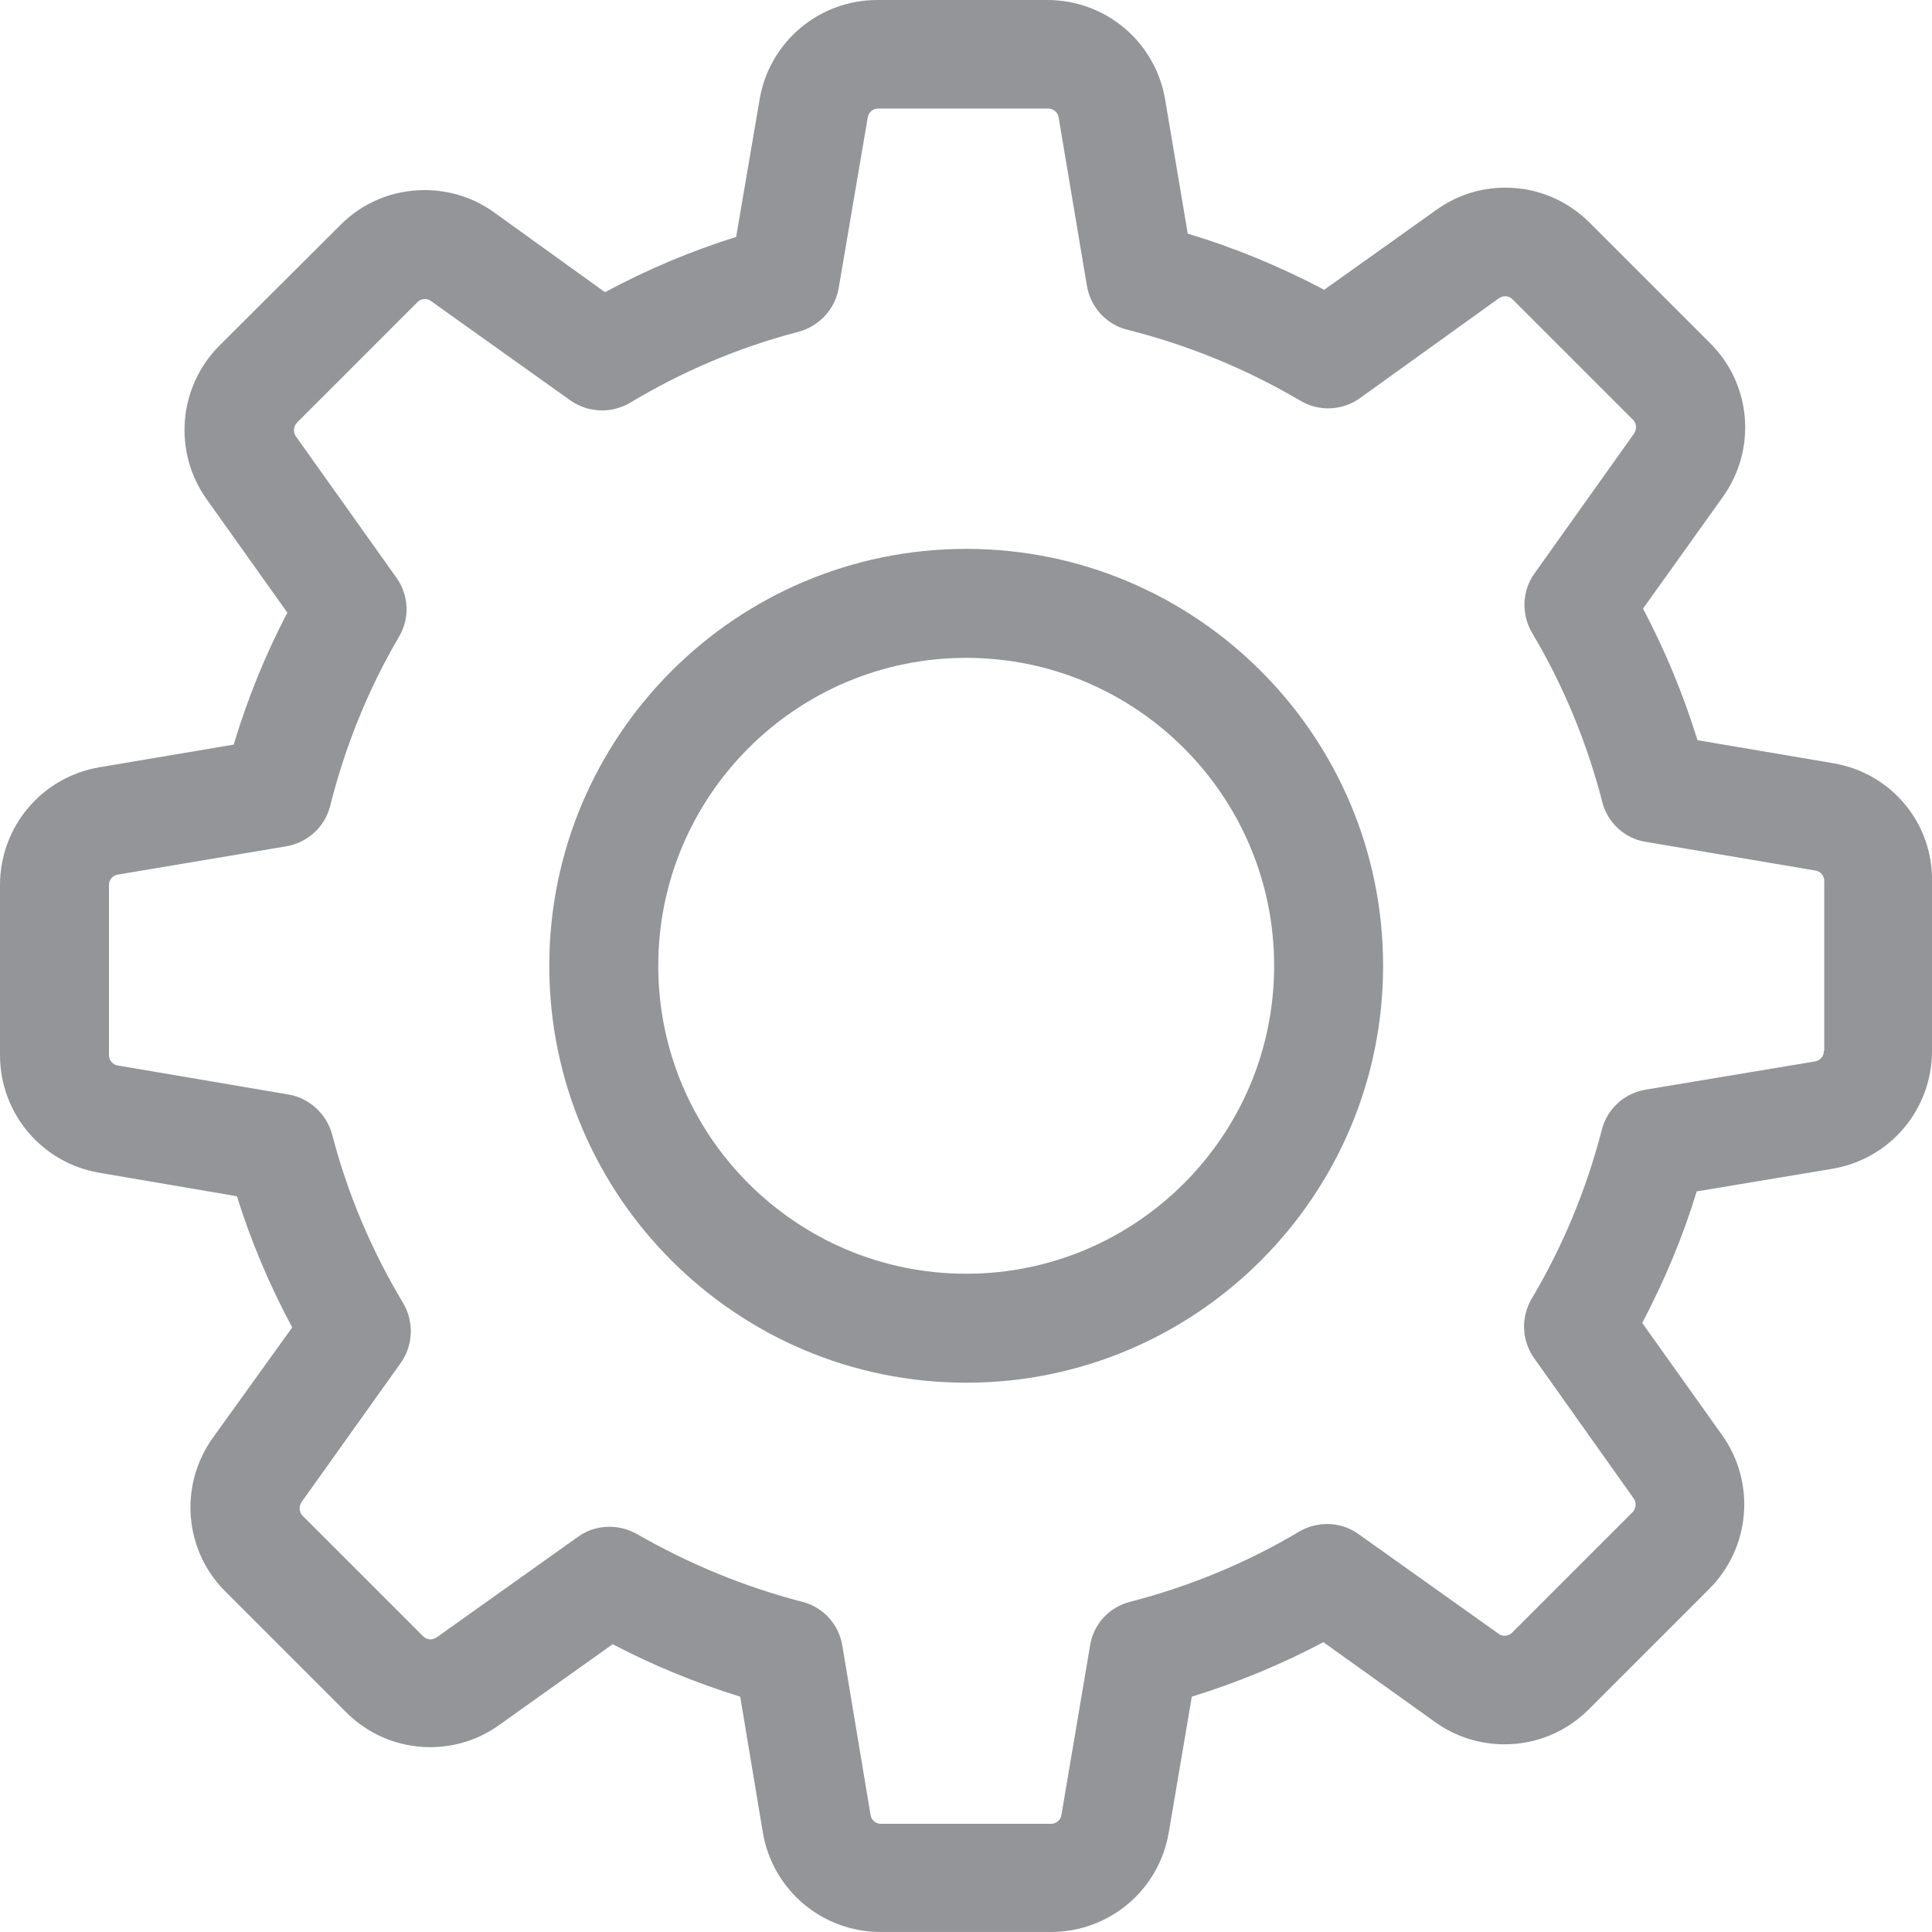 <?xml version="1.0" encoding="utf-8"?>
<!-- Generator: Adobe Illustrator 16.0.0, SVG Export Plug-In . SVG Version: 6.00 Build 0)  -->
<!DOCTYPE svg PUBLIC "-//W3C//DTD SVG 1.1//EN" "http://www.w3.org/Graphics/SVG/1.1/DTD/svg11.dtd">
<svg version="1.1" id="Layer_1" xmlns="http://www.w3.org/2000/svg" xmlns:xlink="http://www.w3.org/1999/xlink" x="0px" y="0px"
	 width="150px" height="150px" viewBox="0 0 150 150" enable-background="new 0 0 150 150" xml:space="preserve">
<g>
	<g>
		<path fill="#939598" d="M142.322,59.254l-10.529-1.786c-1.096-3.541-2.506-6.956-4.229-10.215l6.204-8.68
			c2.633-3.697,2.225-8.742-1.002-11.938l-9.338-9.338c-1.756-1.755-4.074-2.727-6.549-2.727c-1.943,0-3.792,0.596-5.359,1.724
			l-8.711,6.204c-3.384-1.786-6.924-3.259-10.591-4.355L90.463,7.739C89.711,3.259,85.857,0,81.313,0H68.121
			c-4.543,0-8.397,3.259-9.149,7.739l-1.817,10.654c-3.509,1.097-6.925,2.538-10.184,4.293l-8.617-6.204
			c-1.566-1.128-3.447-1.724-5.39-1.724c-2.475,0-4.825,0.972-6.549,2.726l-9.369,9.338c-3.196,3.196-3.635,8.241-1.002,11.938
			l6.267,8.806c-1.723,3.29-3.102,6.705-4.167,10.246L7.74,59.567C3.259,60.319,0,64.174,0,68.717v13.192
			c0,4.544,3.259,8.397,7.74,9.149l10.654,1.818c1.097,3.509,2.538,6.924,4.293,10.184l-6.173,8.585
			c-2.632,3.698-2.225,8.743,1.003,11.938l9.338,9.338c1.754,1.755,4.073,2.727,6.549,2.727c1.943,0,3.792-0.596,5.358-1.724
			l8.805-6.267c3.165,1.66,6.486,3.008,9.902,4.073l1.755,10.528c0.752,4.48,4.605,7.74,9.149,7.74h13.224
			c4.543,0,8.397-3.26,9.149-7.74l1.786-10.528c3.541-1.097,6.957-2.507,10.215-4.23l8.68,6.204c1.566,1.129,3.447,1.724,5.39,1.724
			l0,0c2.476,0,4.794-0.972,6.55-2.726l9.337-9.338c3.196-3.196,3.635-8.241,1.003-11.939l-6.204-8.711
			c1.724-3.289,3.165-6.705,4.229-10.215l10.529-1.754c4.48-0.752,7.739-4.607,7.739-9.15V68.403
			C150.062,63.86,146.803,60.006,142.322,59.254z M141.602,81.596c0,0.407-0.282,0.752-0.689,0.814l-13.16,2.193
			c-1.661,0.282-2.978,1.504-3.385,3.103c-1.19,4.606-3.008,9.024-5.452,13.13c-0.847,1.441-0.783,3.227,0.188,4.605l7.739,10.904
			c0.22,0.313,0.188,0.783-0.095,1.065l-9.337,9.338c-0.22,0.22-0.438,0.251-0.596,0.251c-0.188,0-0.345-0.062-0.47-0.156
			l-10.873-7.74c-1.348-0.972-3.165-1.034-4.606-0.188c-4.104,2.443-8.522,4.261-13.129,5.451c-1.63,0.408-2.852,1.756-3.103,3.385
			l-2.225,13.16c-0.062,0.408-0.407,0.689-0.814,0.689H68.404c-0.408,0-0.753-0.281-0.815-0.689l-2.193-13.16
			c-0.282-1.661-1.504-2.977-3.102-3.385c-4.481-1.159-8.805-2.945-12.847-5.264c-0.658-0.376-1.41-0.564-2.131-0.564
			c-0.846,0-1.724,0.251-2.444,0.783l-10.967,7.803c-0.157,0.094-0.313,0.156-0.47,0.156c-0.125,0-0.376-0.031-0.595-0.25
			l-9.338-9.338c-0.282-0.282-0.313-0.721-0.094-1.065l7.708-10.811c0.972-1.378,1.034-3.196,0.188-4.638
			c-2.444-4.073-4.324-8.491-5.515-13.098c-0.439-1.598-1.755-2.82-3.384-3.102L9.15,82.724c-0.408-0.062-0.689-0.407-0.689-0.814
			V68.717c0-0.407,0.282-0.752,0.689-0.814l13.066-2.193c1.661-0.282,3.008-1.504,3.416-3.134c1.159-4.606,2.945-9.056,5.358-13.16
			c0.846-1.441,0.752-3.228-0.22-4.575l-7.802-10.967c-0.219-0.313-0.188-0.783,0.094-1.065L32.4,23.47
			c0.219-0.22,0.439-0.251,0.596-0.251c0.188,0,0.344,0.062,0.47,0.157l10.811,7.708c1.379,0.972,3.196,1.034,4.638,0.188
			c4.073-2.444,8.492-4.324,13.098-5.516c1.598-0.438,2.821-1.755,3.102-3.384l2.256-13.255c0.062-0.407,0.408-0.689,0.814-0.689
			h13.192c0.407,0,0.752,0.282,0.815,0.689l2.193,13.066c0.281,1.661,1.504,3.009,3.133,3.416c4.731,1.19,9.244,3.039,13.443,5.515
			c1.441,0.847,3.227,0.783,4.605-0.188l10.811-7.771c0.156-0.094,0.313-0.156,0.471-0.156c0.125,0,0.375,0.031,0.595,0.25
			l9.338,9.338c0.282,0.282,0.313,0.721,0.094,1.065l-7.739,10.873c-0.972,1.348-1.034,3.165-0.188,4.606
			c2.444,4.104,4.262,8.523,5.452,13.129c0.408,1.63,1.755,2.852,3.385,3.103l13.16,2.225c0.407,0.062,0.689,0.407,0.689,0.814
			v13.192H141.602z"/>
		<path fill="#939598" d="M75.016,42.615c-17.861,0-32.369,14.508-32.369,32.369c0,17.86,14.508,32.369,32.369,32.369
			c17.86,0,32.368-14.509,32.368-32.369C107.384,57.123,92.876,42.615,75.016,42.615z M75.016,98.893
			c-13.192,0-23.909-10.717-23.909-23.908c0-13.192,10.716-23.909,23.909-23.909c13.191,0,23.908,10.717,23.908,23.909
			C98.924,88.176,88.207,98.893,75.016,98.893z"/>
	</g>
</g>
</svg>
